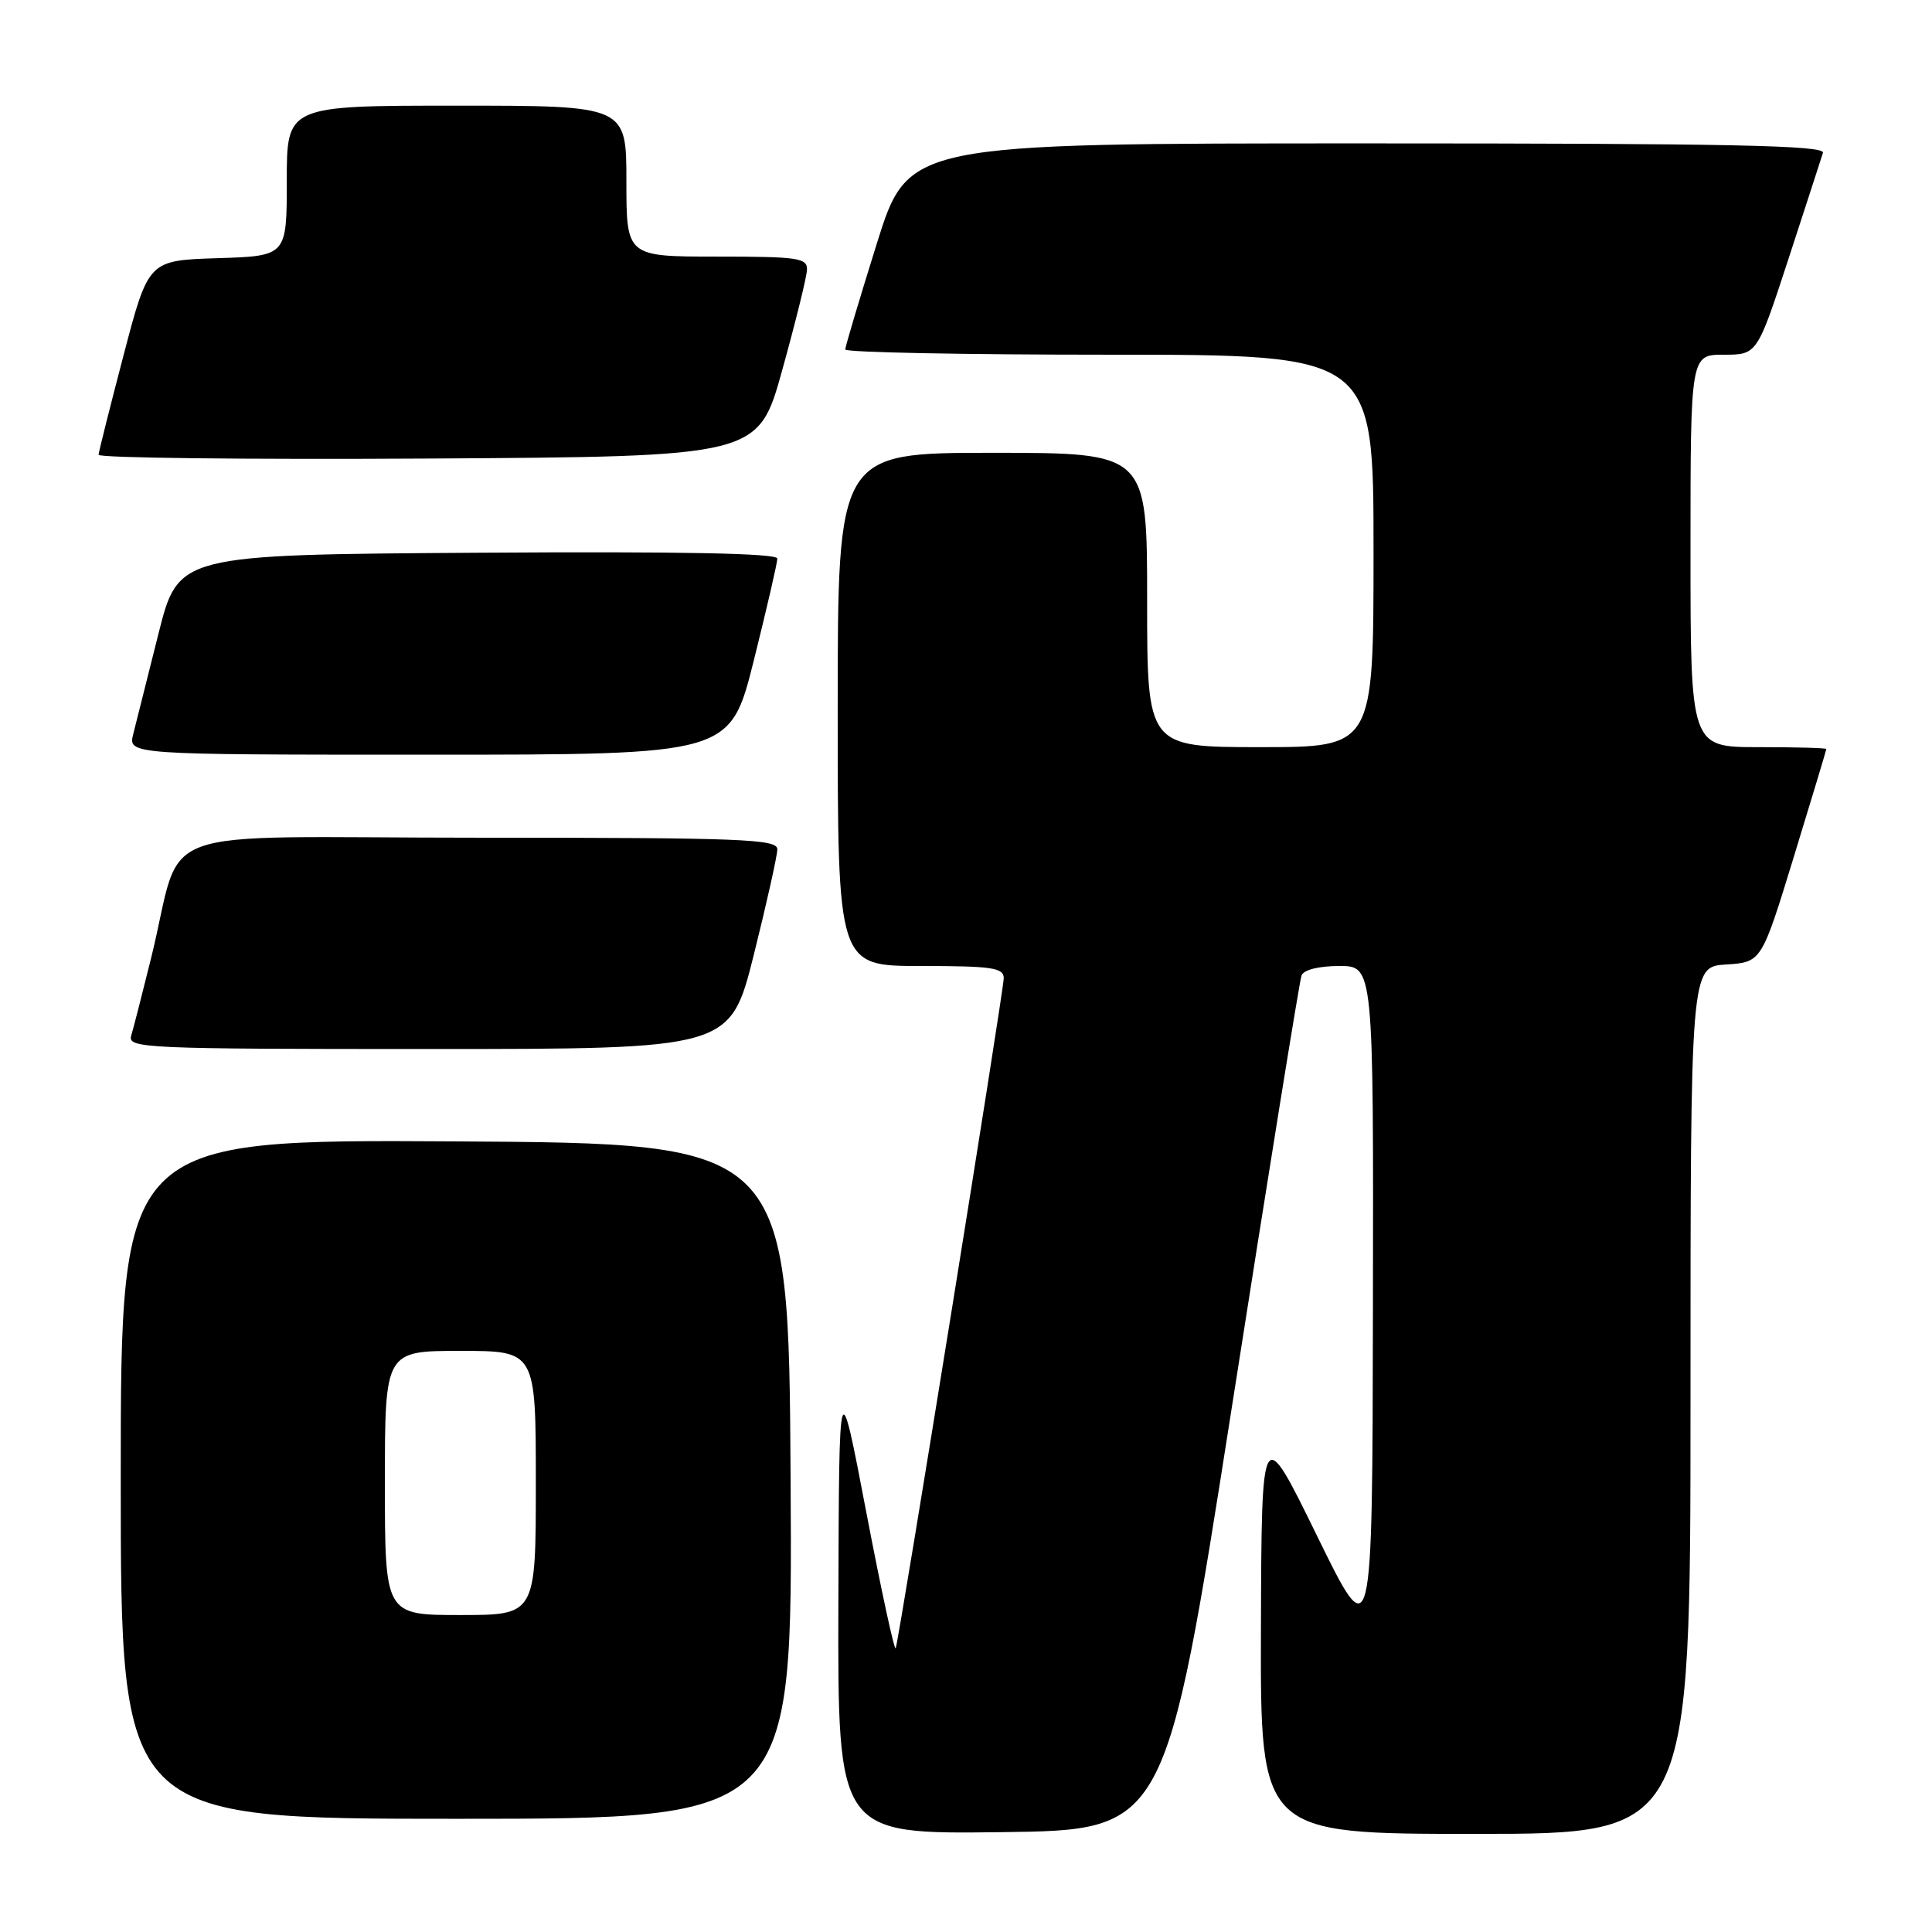 <?xml version="1.0" encoding="UTF-8" standalone="no"?>
<!DOCTYPE svg PUBLIC "-//W3C//DTD SVG 1.1//EN" "http://www.w3.org/Graphics/SVG/1.1/DTD/svg11.dtd" >
<svg xmlns="http://www.w3.org/2000/svg" xmlns:xlink="http://www.w3.org/1999/xlink" version="1.1" viewBox="0 0 256 256">
 <g >
 <path fill="currentColor"
d=" M 163.22 186.50 C 168.04 155.70 172.20 129.94 172.46 129.25 C 172.75 128.50 174.76 128.00 177.47 128.00 C 182.00 128.00 182.00 128.00 181.92 173.25 C 181.85 218.50 181.85 218.50 174.51 203.50 C 167.17 188.50 167.17 188.50 167.08 215.75 C 167.00 243.00 167.00 243.00 195.50 243.00 C 224.00 243.00 224.00 243.00 224.00 185.55 C 224.00 128.11 224.00 128.11 228.71 127.80 C 233.41 127.50 233.41 127.50 237.70 113.50 C 240.06 105.80 241.99 99.39 242.00 99.25 C 242.00 99.11 237.95 99.00 233.00 99.00 C 224.00 99.00 224.00 99.00 224.00 73.00 C 224.00 47.00 224.00 47.00 228.42 47.00 C 232.83 47.00 232.83 47.00 237.00 34.25 C 239.29 27.24 241.33 20.94 241.55 20.25 C 241.86 19.26 229.32 19.00 181.14 19.00 C 120.34 19.00 120.34 19.00 116.17 32.31 C 113.88 39.64 112.00 45.94 112.00 46.31 C 112.00 46.69 127.75 47.00 147.00 47.00 C 182.00 47.00 182.00 47.00 182.00 73.00 C 182.00 99.00 182.00 99.00 167.00 99.00 C 152.00 99.00 152.00 99.00 152.00 79.50 C 152.00 60.00 152.00 60.00 131.50 60.00 C 111.00 60.00 111.00 60.00 111.00 94.00 C 111.00 128.00 111.00 128.00 122.00 128.00 C 131.47 128.00 133.00 128.23 133.00 129.62 C 133.00 131.25 119.22 216.72 118.69 218.39 C 118.53 218.88 116.78 210.78 114.79 200.39 C 111.18 181.50 111.18 181.50 111.09 212.27 C 111.00 243.04 111.00 243.04 132.72 242.77 C 154.44 242.50 154.44 242.50 163.22 186.50 Z  M 104.76 196.25 C 104.50 151.50 104.50 151.50 60.25 151.24 C 16.00 150.98 16.00 150.98 16.00 195.99 C 16.00 241.00 16.00 241.00 60.51 241.00 C 105.02 241.00 105.02 241.00 104.76 196.25 Z  M 99.88 126.53 C 101.59 119.67 103.00 113.37 103.00 112.53 C 103.00 111.18 98.25 111.00 63.54 111.00 C 18.67 111.00 24.50 108.85 20.01 127.00 C 18.85 131.68 17.67 136.29 17.38 137.25 C 16.90 138.90 19.24 139.00 56.81 139.00 C 96.75 139.00 96.75 139.00 99.88 126.53 Z  M 99.88 87.53 C 101.59 80.67 103.00 74.59 103.00 74.01 C 103.00 73.31 90.23 73.06 63.31 73.24 C 23.63 73.50 23.63 73.50 20.99 84.00 C 19.54 89.78 18.04 95.74 17.66 97.25 C 16.96 100.00 16.96 100.00 56.86 100.00 C 96.75 100.00 96.75 100.00 99.88 87.53 Z  M 103.66 49.00 C 105.42 42.67 106.89 36.71 106.93 35.75 C 106.99 34.18 105.79 34.00 95.00 34.00 C 83.00 34.00 83.00 34.00 83.00 24.00 C 83.00 14.00 83.00 14.00 60.50 14.00 C 38.00 14.00 38.00 14.00 38.00 23.96 C 38.00 33.92 38.00 33.92 28.84 34.21 C 19.67 34.50 19.67 34.50 16.39 47.00 C 14.59 53.88 13.09 59.84 13.06 60.26 C 13.03 60.68 32.68 60.90 56.74 60.76 C 100.48 60.50 100.48 60.50 103.66 49.00 Z  M 51.00 196.50 C 51.00 179.00 51.00 179.00 61.00 179.00 C 71.00 179.00 71.00 179.00 71.00 196.50 C 71.00 214.00 71.00 214.00 61.00 214.00 C 51.00 214.00 51.00 214.00 51.00 196.50 Z "/>
</g>
</svg>